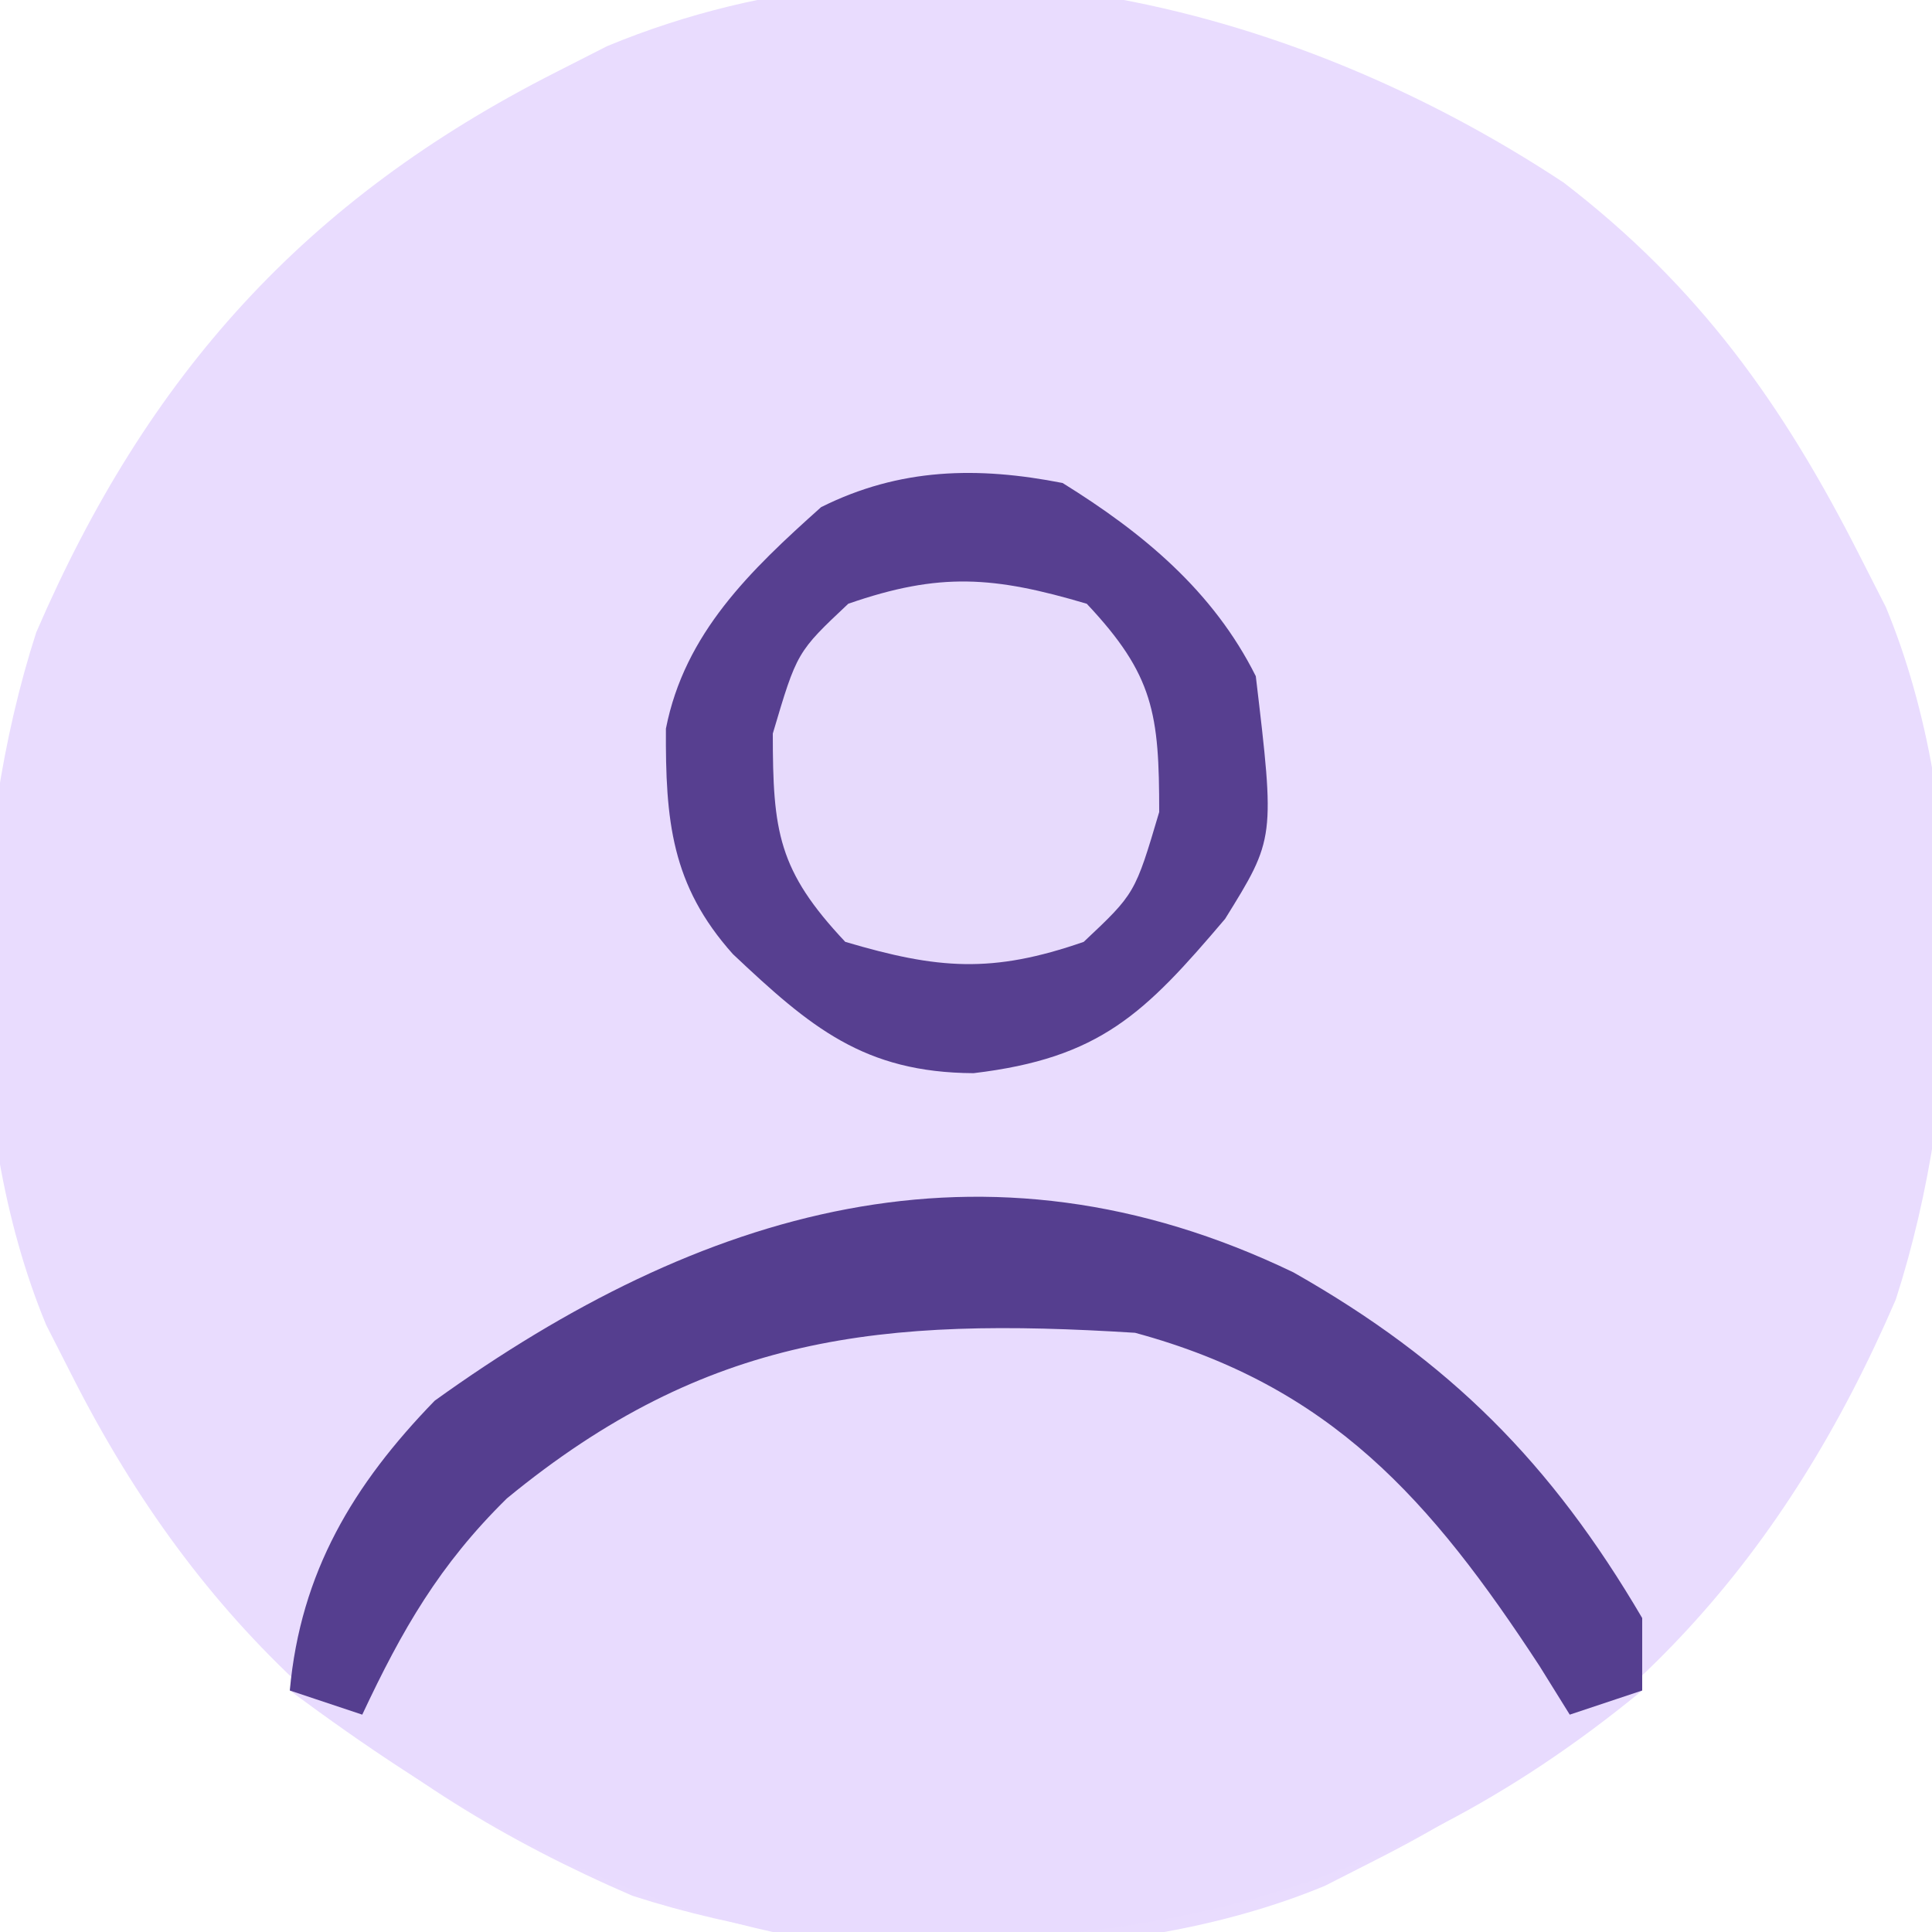 <?xml version="1.0" encoding="UTF-8"?>
<svg version="1.1" xmlns="http://www.w3.org/2000/svg" width="80" height="80">
<path d="M0 0 C5.603 4.306 9.072 9.171 12.25 15.438 C12.789 16.497 12.789 16.497 13.34 17.578 C16.873 26.109 16.552 37.571 13.75 46.25 C9.144 56.923 2.608 64.183 -7.75 69.438 C-8.81 69.977 -8.81 69.977 -9.891 70.527 C-18.421 74.06 -29.884 73.739 -38.562 70.938 C-49.236 66.331 -56.496 59.796 -61.75 49.438 C-62.11 48.731 -62.469 48.025 -62.84 47.297 C-66.373 38.766 -66.052 27.304 -63.25 18.625 C-58.644 7.952 -52.108 0.692 -41.75 -4.562 C-41.044 -4.922 -40.337 -5.282 -39.609 -5.652 C-26.351 -11.143 -11.477 -7.584 0 0 Z " fill="#E9DCFE" transform="translate(64.75,7.562)"/>
<path d="M0 0 C6.469 3.668 10.663 7.881 14.438 14.312 C14.438 15.303 14.438 16.293 14.438 17.312 C3.45 26.349 -7.746 28.531 -21.562 27.312 C-29.182 25.645 -35.348 21.916 -41.562 17.312 C-40.562 11.278 -38.143 7.168 -33.184 3.602 C-22.429 -2.97 -11.973 -5.764 0 0 Z " fill="#E8DBFE" transform="translate(53.562,52.688)"/>
<path d="M0 0 C3.326 2.063 6.235 4.47 8 8 C8.797 14.715 8.797 14.715 6.73 18.047 C3.408 21.96 1.565 23.814 -3.688 24.438 C-8.227 24.413 -10.44 22.537 -13.652 19.508 C-16.207 16.65 -16.447 13.966 -16.426 10.172 C-15.652 6.222 -12.929 3.618 -10 1 C-6.737 -0.631 -3.512 -0.689 0 0 Z " fill="#573F90" transform="translate(44,20)"/>
<path d="M0 0 C6.469 3.668 10.663 7.881 14.438 14.312 C14.438 15.303 14.438 16.293 14.438 17.312 C13.447 17.642 12.457 17.973 11.438 18.312 C11.025 17.649 10.613 16.985 10.188 16.301 C5.681 9.41 1.543 4.695 -6.562 2.5 C-17.033 1.846 -24.29 2.549 -32.574 9.359 C-35.362 12.098 -36.908 14.787 -38.562 18.312 C-39.553 17.983 -40.542 17.652 -41.562 17.312 C-41.117 12.412 -38.933 8.783 -35.562 5.312 C-24.575 -2.59 -12.838 -6.181 0 0 Z " fill="#553E8F" transform="translate(53.562,52.688)"/>
<path d="M0 0 C2.782 2.956 3 4.564 3 8.625 C2 12 2 12 -0.125 14 C-3.915 15.318 -6.162 15.137 -10 14 C-12.782 11.044 -13 9.436 -13 5.375 C-12 2 -12 2 -9.875 0 C-6.085 -1.318 -3.838 -1.137 0 0 Z " fill="#E7DAFC" transform="translate(45,25)"/>
</svg>
